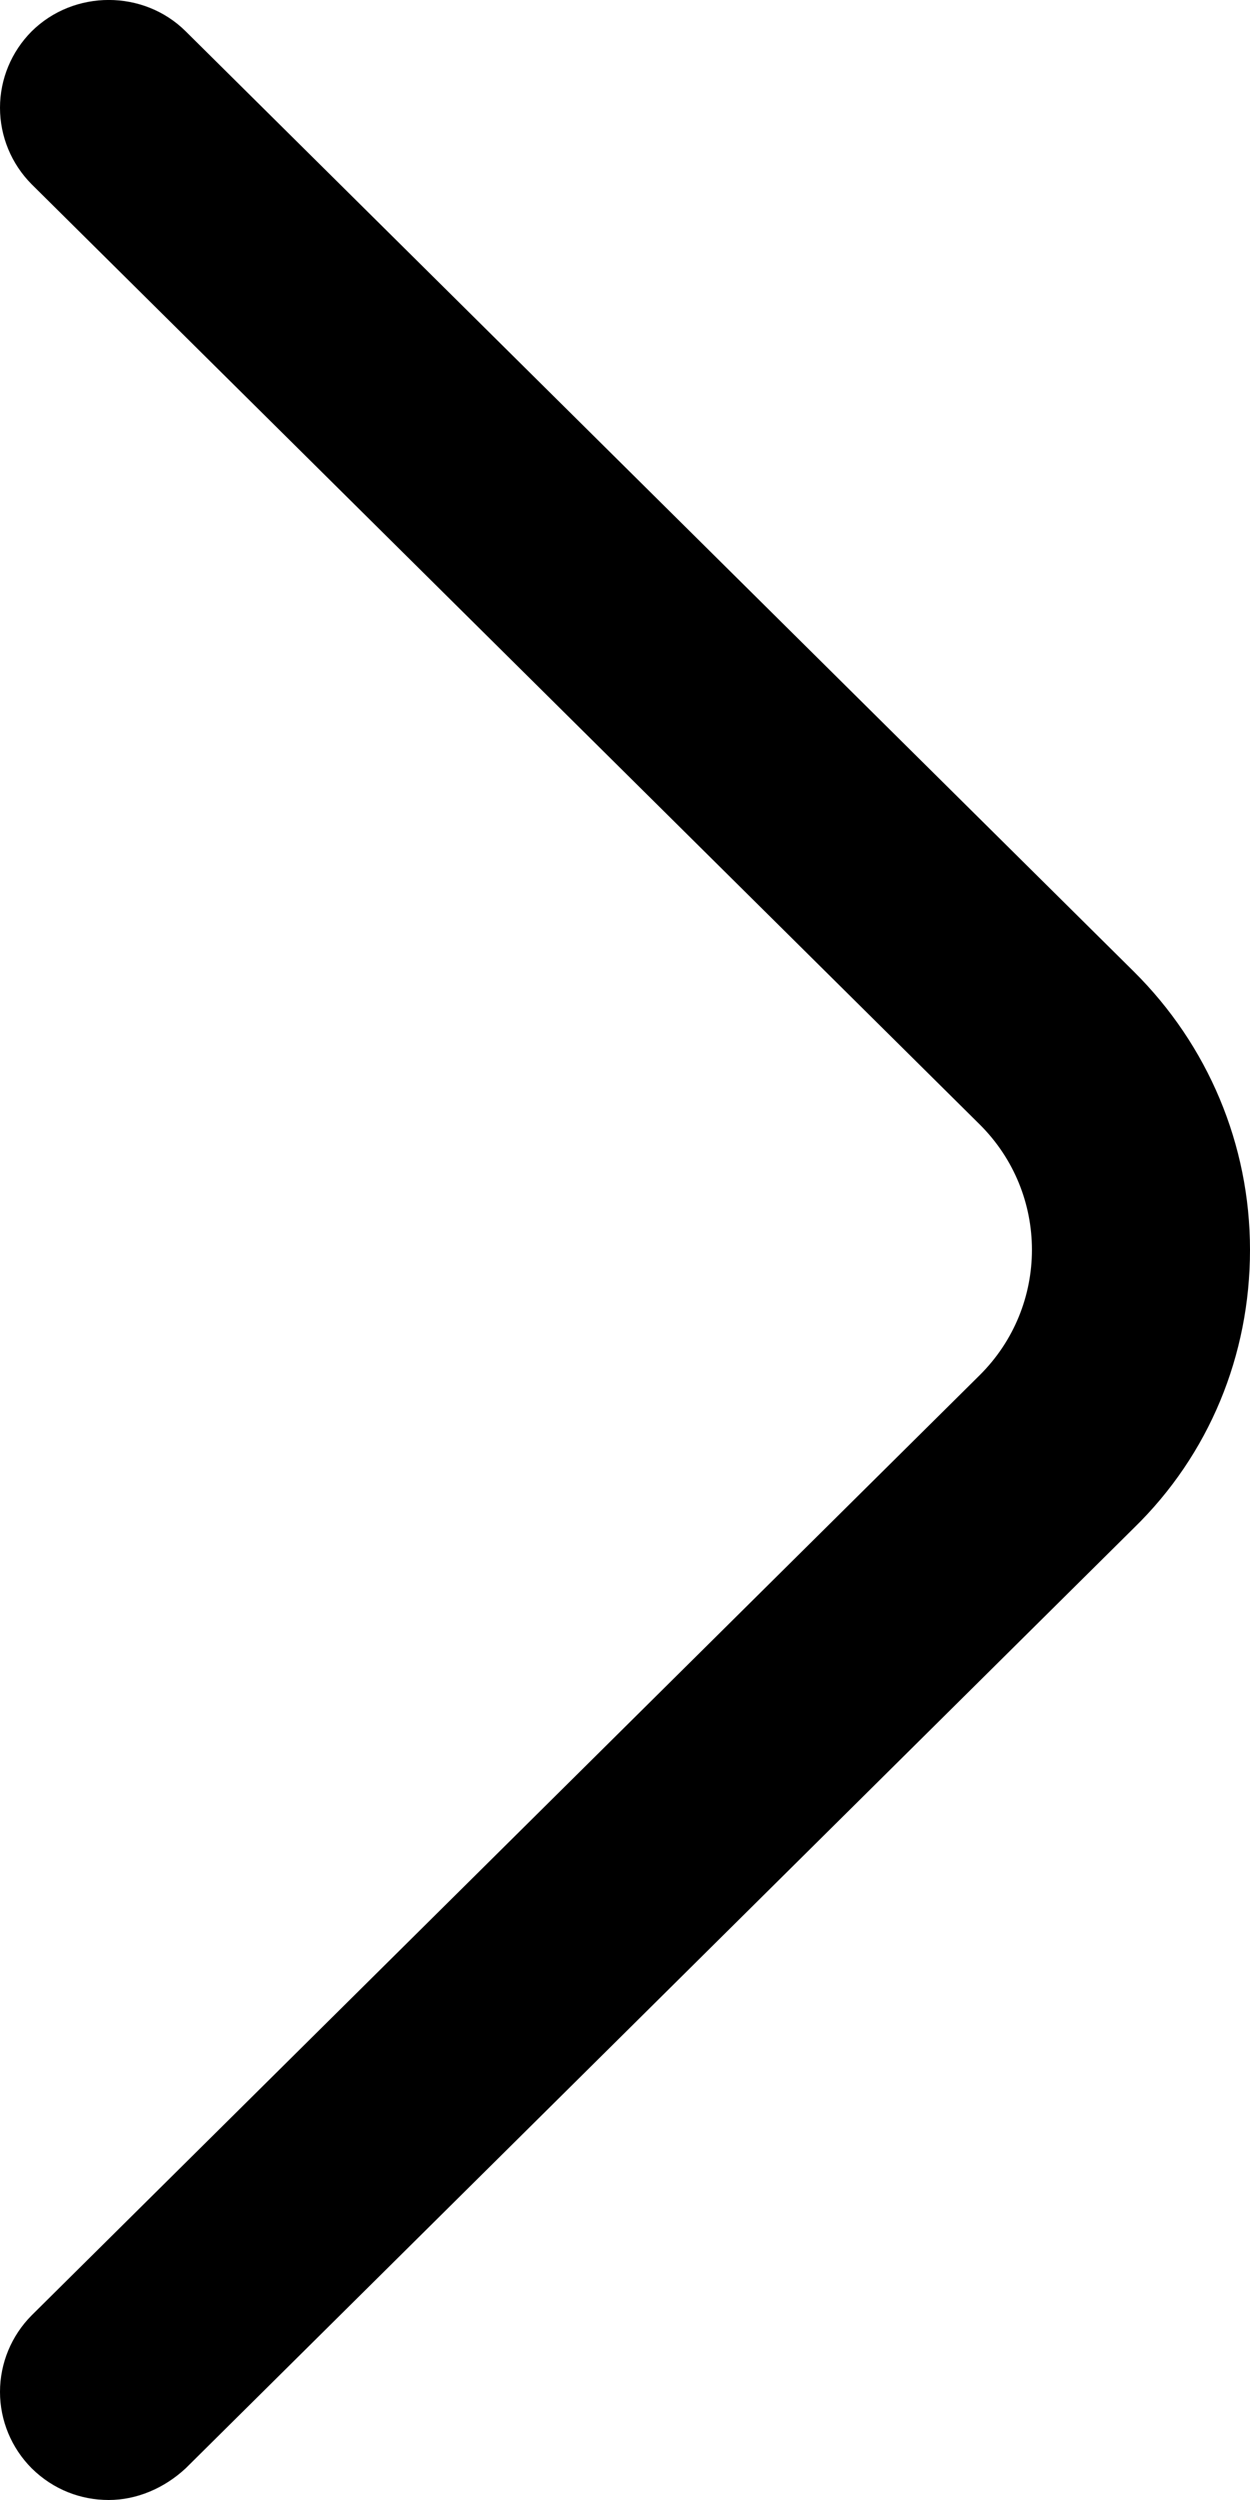 <svg width="10" height="20" viewBox="0 0 10 20" fill="none" xmlns="http://www.w3.org/2000/svg">
<path d="M0.87 20C0.649 20 0.428 19.919 0.253 19.746C0.091 19.583 0 19.364 0 19.135C0 18.906 0.091 18.686 0.253 18.523L7.837 11.002C8.395 10.448 8.395 9.549 7.837 8.995L0.253 1.474C0.091 1.311 0 1.091 0 0.862C0 0.633 0.091 0.414 0.253 0.251C0.591 -0.084 1.149 -0.084 1.486 0.251L9.07 7.772C9.663 8.36 10 9.156 10 9.999C10 10.841 9.674 11.637 9.07 12.225L1.486 19.746C1.312 19.908 1.091 20 0.87 20Z" fill="black"/>
</svg>
